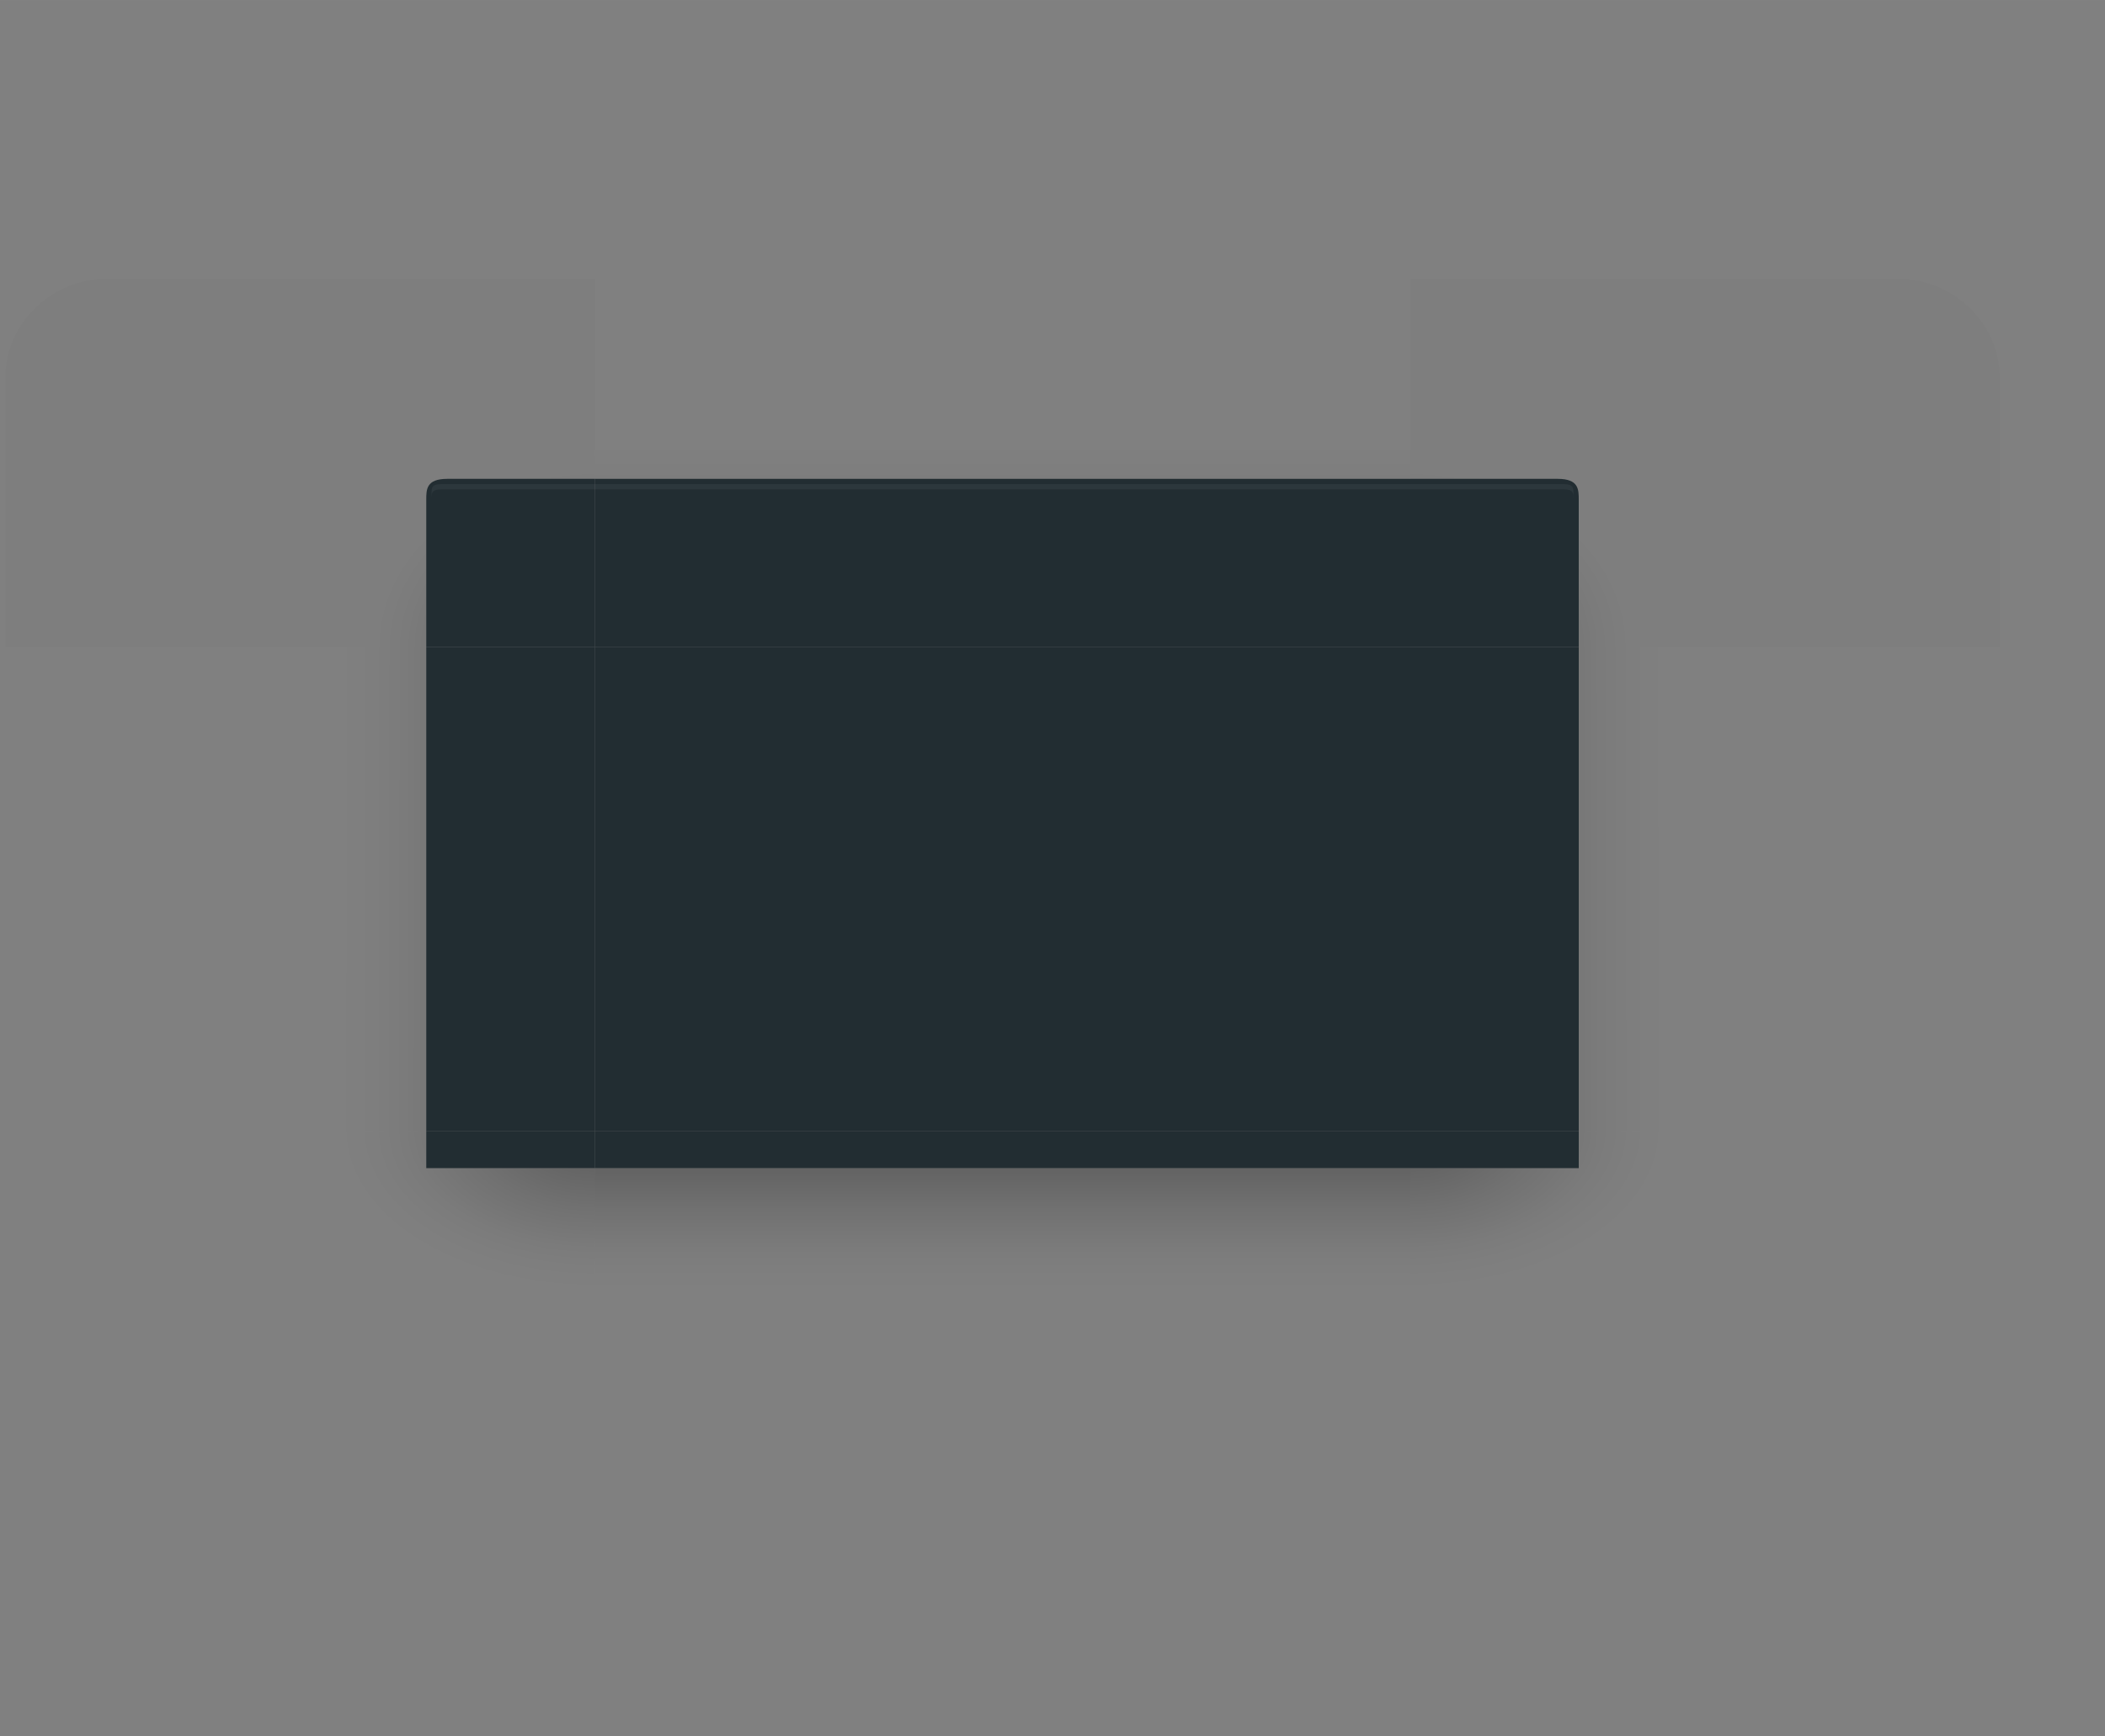 <svg xmlns="http://www.w3.org/2000/svg" xmlns:xlink="http://www.w3.org/1999/xlink" id="svg3642" width="400" height="330" version="1" viewBox="0 0 375 309.37">
 <rect x="0" y="0" width="375" height="309.37" fill="#808080" stroke="none"/>
 <defs id="defs3644">
  <linearGradient id="linearGradient5688-2" x1="398" x2="398" y1="143" y2="170.938" gradientTransform="translate(-219.063,58.437)" gradientUnits="userSpaceOnUse" xlink:href="#linearGradient5391-12"/>
  <linearGradient id="linearGradient5391-12">
   <stop id="stop6719-25" style="stop-color:#000000;stop-opacity:1;" offset="0"/>
   <stop id="stop6834-1" style="stop-color:#000000;stop-opacity:0.639;" offset=".25"/>
   <stop id="stop6832-0" style="stop-color:#000000;stop-opacity:0.337;" offset=".5"/>
   <stop id="stop6836-0" style="stop-color:#000000;stop-opacity:0.108;" offset=".75"/>
   <stop id="stop6894-7" style="stop-color:#000000;stop-opacity:0.039;" offset=".875"/>
   <stop id="stop6721-4" style="stop-color:#000000;stop-opacity:0;" offset="1"/>
  </linearGradient>
  <linearGradient id="linearGradient5785-2" x1="349.875" x2="304.875" y1="99" y2="98.938" gradientTransform="translate(-243.938,58.437)" gradientUnits="userSpaceOnUse" xlink:href="#linearGradient5391-12"/>
  <linearGradient id="linearGradient6612-5" x1="396" x2="396" y1="66" y2="29.938" gradientTransform="translate(-219.063,49.437)" gradientUnits="userSpaceOnUse" xlink:href="#linearGradient5391-12"/>
  <linearGradient id="linearGradient7108">
   <stop id="stop7110" style="stop-color:#000000;stop-opacity:1;" offset="0"/>
   <stop id="stop7112-7" style="stop-color:#000000;stop-opacity:0.639;" offset=".286"/>
   <stop id="stop7114-9" style="stop-color:#000000;stop-opacity:0.337;" offset=".571"/>
   <stop id="stop7116" style="stop-color:#000000;stop-opacity:0.108;" offset=".857"/>
   <stop id="stop7118" style="stop-color:#000000;stop-opacity:0.039;" offset="1"/>
  </linearGradient>
  <radialGradient id="radialGradient6192-8" cx="296.451" cy="80.417" r="15.313" fx="296.451" fy="80.417" gradientTransform="matrix(0.007,-2.061,2.571,0.008,-102.79,725.624)" gradientUnits="userSpaceOnUse" xlink:href="#linearGradient7108"/>
  <radialGradient id="radialGradient7795-6" cx="48.271" cy="177.376" r="17.5" fx="48.271" fy="177.376" gradientTransform="matrix(-2.571,-2.6430189e-4,1.6478255e-4,-1.6,230.033,485.209)" gradientUnits="userSpaceOnUse" xlink:href="#linearGradient5391-49"/>
  <linearGradient id="linearGradient5391-49">
   <stop id="stop7028-3" style="stop-color:#000000;stop-opacity:0.922;" offset="0"/>
   <stop id="stop7026-0" style="stop-color:#000000;stop-opacity:0.741;" offset=".125"/>
   <stop id="stop6834-6" style="stop-color:#000000;stop-opacity:0.602;" offset=".25"/>
   <stop id="stop6832-9" style="stop-color:#000000;stop-opacity:0.331;" offset=".5"/>
   <stop id="stop6836-2" style="stop-color:#000000;stop-opacity:0.108;" offset=".75"/>
   <stop id="stop6894-1" style="stop-color:#000000;stop-opacity:0.039;" offset=".875"/>
   <stop id="stop6721-0" style="stop-color:#000000;stop-opacity:0;" offset="1"/>
  </linearGradient>
  <linearGradient id="linearGradient4455" x1="349.875" x2="304.875" y1="99" y2="98.938" gradientTransform="translate(-243.938,58.437)" gradientUnits="userSpaceOnUse" xlink:href="#linearGradient5391-12"/>
  <radialGradient id="radialGradient4457" cx="48.271" cy="177.376" r="17.5" fx="48.271" fy="177.376" gradientTransform="matrix(-2.571,-2.6430189e-4,1.6478255e-4,-1.6,230.033,485.209)" gradientUnits="userSpaceOnUse" xlink:href="#linearGradient5391-49"/>
  <radialGradient id="radialGradient4459" cx="296.451" cy="80.417" r="15.313" fx="296.451" fy="80.417" gradientTransform="matrix(0.007,-2.061,2.571,0.008,-102.79,725.624)" gradientUnits="userSpaceOnUse" xlink:href="#linearGradient7108"/>
 </defs>
 <g id="decoration-bottom">
  <path id="path6217-8-2" style="opacity:0.35;fill:url(#linearGradient5688-2);fill-opacity:1;stroke:none" d="m 105.937,208.125 0,85.312 145.312,0 0,-85.312 z"/>
  <path id="path6214-7-4" style="opacity:1;fill:#222d32;fill-opacity:1;stroke:none" d="m 251.25,201.562 -145.312,0 0,6.562 145.312,0 z"/>
 </g>
 <path id="decoration-center" style="fill:#222d32;fill-opacity:1;stroke:none" d="m 105.937,115.312 0,86.25 145.312,0 0,-86.25 z"/>
 <g id="decoration-left">
  <path id="path6345-1-1" style="opacity:0.35;fill:url(#linearGradient5785-2);fill-opacity:1;stroke:none" d="m 0.937,115.437 0,86.125 75,0 0,-86.25 z"/>
  <path id="path6342-6-6" style="opacity:1;fill:#222d32;fill-opacity:1;stroke:none" d="m 75.937,115.312 0,86.25 30,0 0,-86.25 z"/>
 </g>
 <g id="decoration-bottomleft">
  <path id="rect5099-9-6" style="opacity:0.35;fill:url(#radialGradient7795-6);fill-opacity:1;stroke:none" d="m 0.937,201.562 0,1.812 0,15 0,29.969 0,15 c 0,16.609 13.38,30.094 30,30.094 l 75,0 0,-85.313 -24,2.4e-4 -1,0 -5,0 0,-6.563 z"/>
  <path id="rect7015-7" style="opacity:1;fill:#222d32;fill-opacity:1;stroke:none" d="m 75.937,201.562 0,6.563 30,0 0,-6.563 z"/>
 </g>
 <g id="decoration-topleft">
  <path id="rect6520-3-2-6" style="opacity:0.35;fill:url(#radialGradient6192-8);fill-opacity:1;stroke:none" d="m 18.937,49.687 c -9.563,0 -18,7.715 -18,17.686 l 0,47.934 c 0,0 50.029,0.01 75,0 l 0,-0.875 0,-8.062 0,-16.936 c 0,-2.77 2.23,-4.125 5,-4.125 l 10,0 10,0 5,0 0,-35.622 c -8e-5,0 -87,0 -87,0 z"/>
  <path id="rect5073-2-5" style="opacity:1;fill:#222d32;fill-opacity:1;stroke:none" d="m 79.687,85.312 c -3.75,-5e-6 -3.75,1.875 -3.75,3.75 l 0,26.25 1,0 24,0 5.001,0 0,-0.968 0,-29.032 z"/>
  <path id="path4323" style="opacity:0.05;fill:#ffffff;fill-opacity:1;stroke:none" d="m 78.75,86.25 c -1.875,0 -1.875,0.564 -1.875,1.875 l 0,0.937 c 10e-7,-1.311 10e-7,-1.875 1.875,-1.875 l 27.187,0 0,-0.938 z"/>
 </g>
 <g id="decoration-top">
  <path id="path6098-4-8" style="opacity:1;fill:#222d32;fill-opacity:1;stroke:none" d="m 105.937,85.312 0,30 145.312,0 0,-30 z"/>
  <path id="path6055-5-5" style="opacity:0.35;fill:url(#linearGradient6612-5);fill-opacity:1;stroke:none" d="m 105.937,49.687 0,35.625 145.312,0 0,-35.625 z"/>
  <path id="path4328" style="opacity:0.05;fill:#ffffff;fill-opacity:1;stroke:none" d="m 105.937,86.25 0,0.938 145.312,0 0,-0.938 -145.312,0 z"/>
 </g>
 <g id="decoration-right" transform="matrix(-1,0,0,1,357.187,0)">
  <path id="path4437" style="opacity:0.35;fill:url(#linearGradient4455);fill-opacity:1;stroke:none" d="m 0.937,115.437 0,86.125 75,0 0,-86.25 z"/>
  <path id="path4439" style="opacity:1;fill:#222d32;fill-opacity:1;stroke:none" d="m 75.937,115.312 0,86.25 30,0 0,-86.25 z"/>
 </g>
 <g id="decoration-bottomright" transform="matrix(-1,0,0,1,357.187,0)">
  <path id="path4443" style="opacity:0.35;fill:url(#radialGradient4457);fill-opacity:1;stroke:none" d="m 0.937,201.562 0,1.812 0,15 0,29.969 0,15 c 0,16.609 13.38,30.094 30,30.094 l 75,0 0,-85.313 -24,2.4e-4 -1,0 -5,0 0,-6.563 z"/>
  <path id="path4445" style="opacity:1;fill:#222d32;fill-opacity:1;stroke:none" d="m 75.937,201.562 0,6.563 30,0 0,-6.563 z"/>
 </g>
 <g id="decoration-topright" transform="matrix(-1,0,0,1,357.187,0)">
  <path id="path4449" style="opacity:0.35;fill:url(#radialGradient4459);fill-opacity:1;stroke:none" d="m 18.937,49.687 c -9.563,0 -18,7.715 -18,17.686 l 0,47.934 c 0,0 50.029,0.01 75,0 l 0,-0.875 0,-8.062 0,-16.936 c 0,-2.77 2.23,-4.125 5,-4.125 l 10,0 10,0 5,0 0,-35.622 c -8e-5,0 -87,0 -87,0 z"/>
  <path id="path4451" style="opacity:1;fill:#222d32;fill-opacity:1;stroke:none" d="m 79.688,85.312 c -3.75,-5e-6 -3.75,1.875 -3.75,3.75 l 0,26.25 1,0 24,0 5.001,0 0,-0.968 0,-29.032 z"/>
  <path id="path4453" style="opacity:0.05;fill:#ffffff;fill-opacity:1;stroke:none" d="m 78.75,86.25 c -1.875,0 -1.875,0.564 -1.875,1.875 l 0,0.937 c 10e-7,-1.311 10e-7,-1.875 1.875,-1.875 l 27.187,0 0,-0.938 z"/>
 </g>
</svg>
